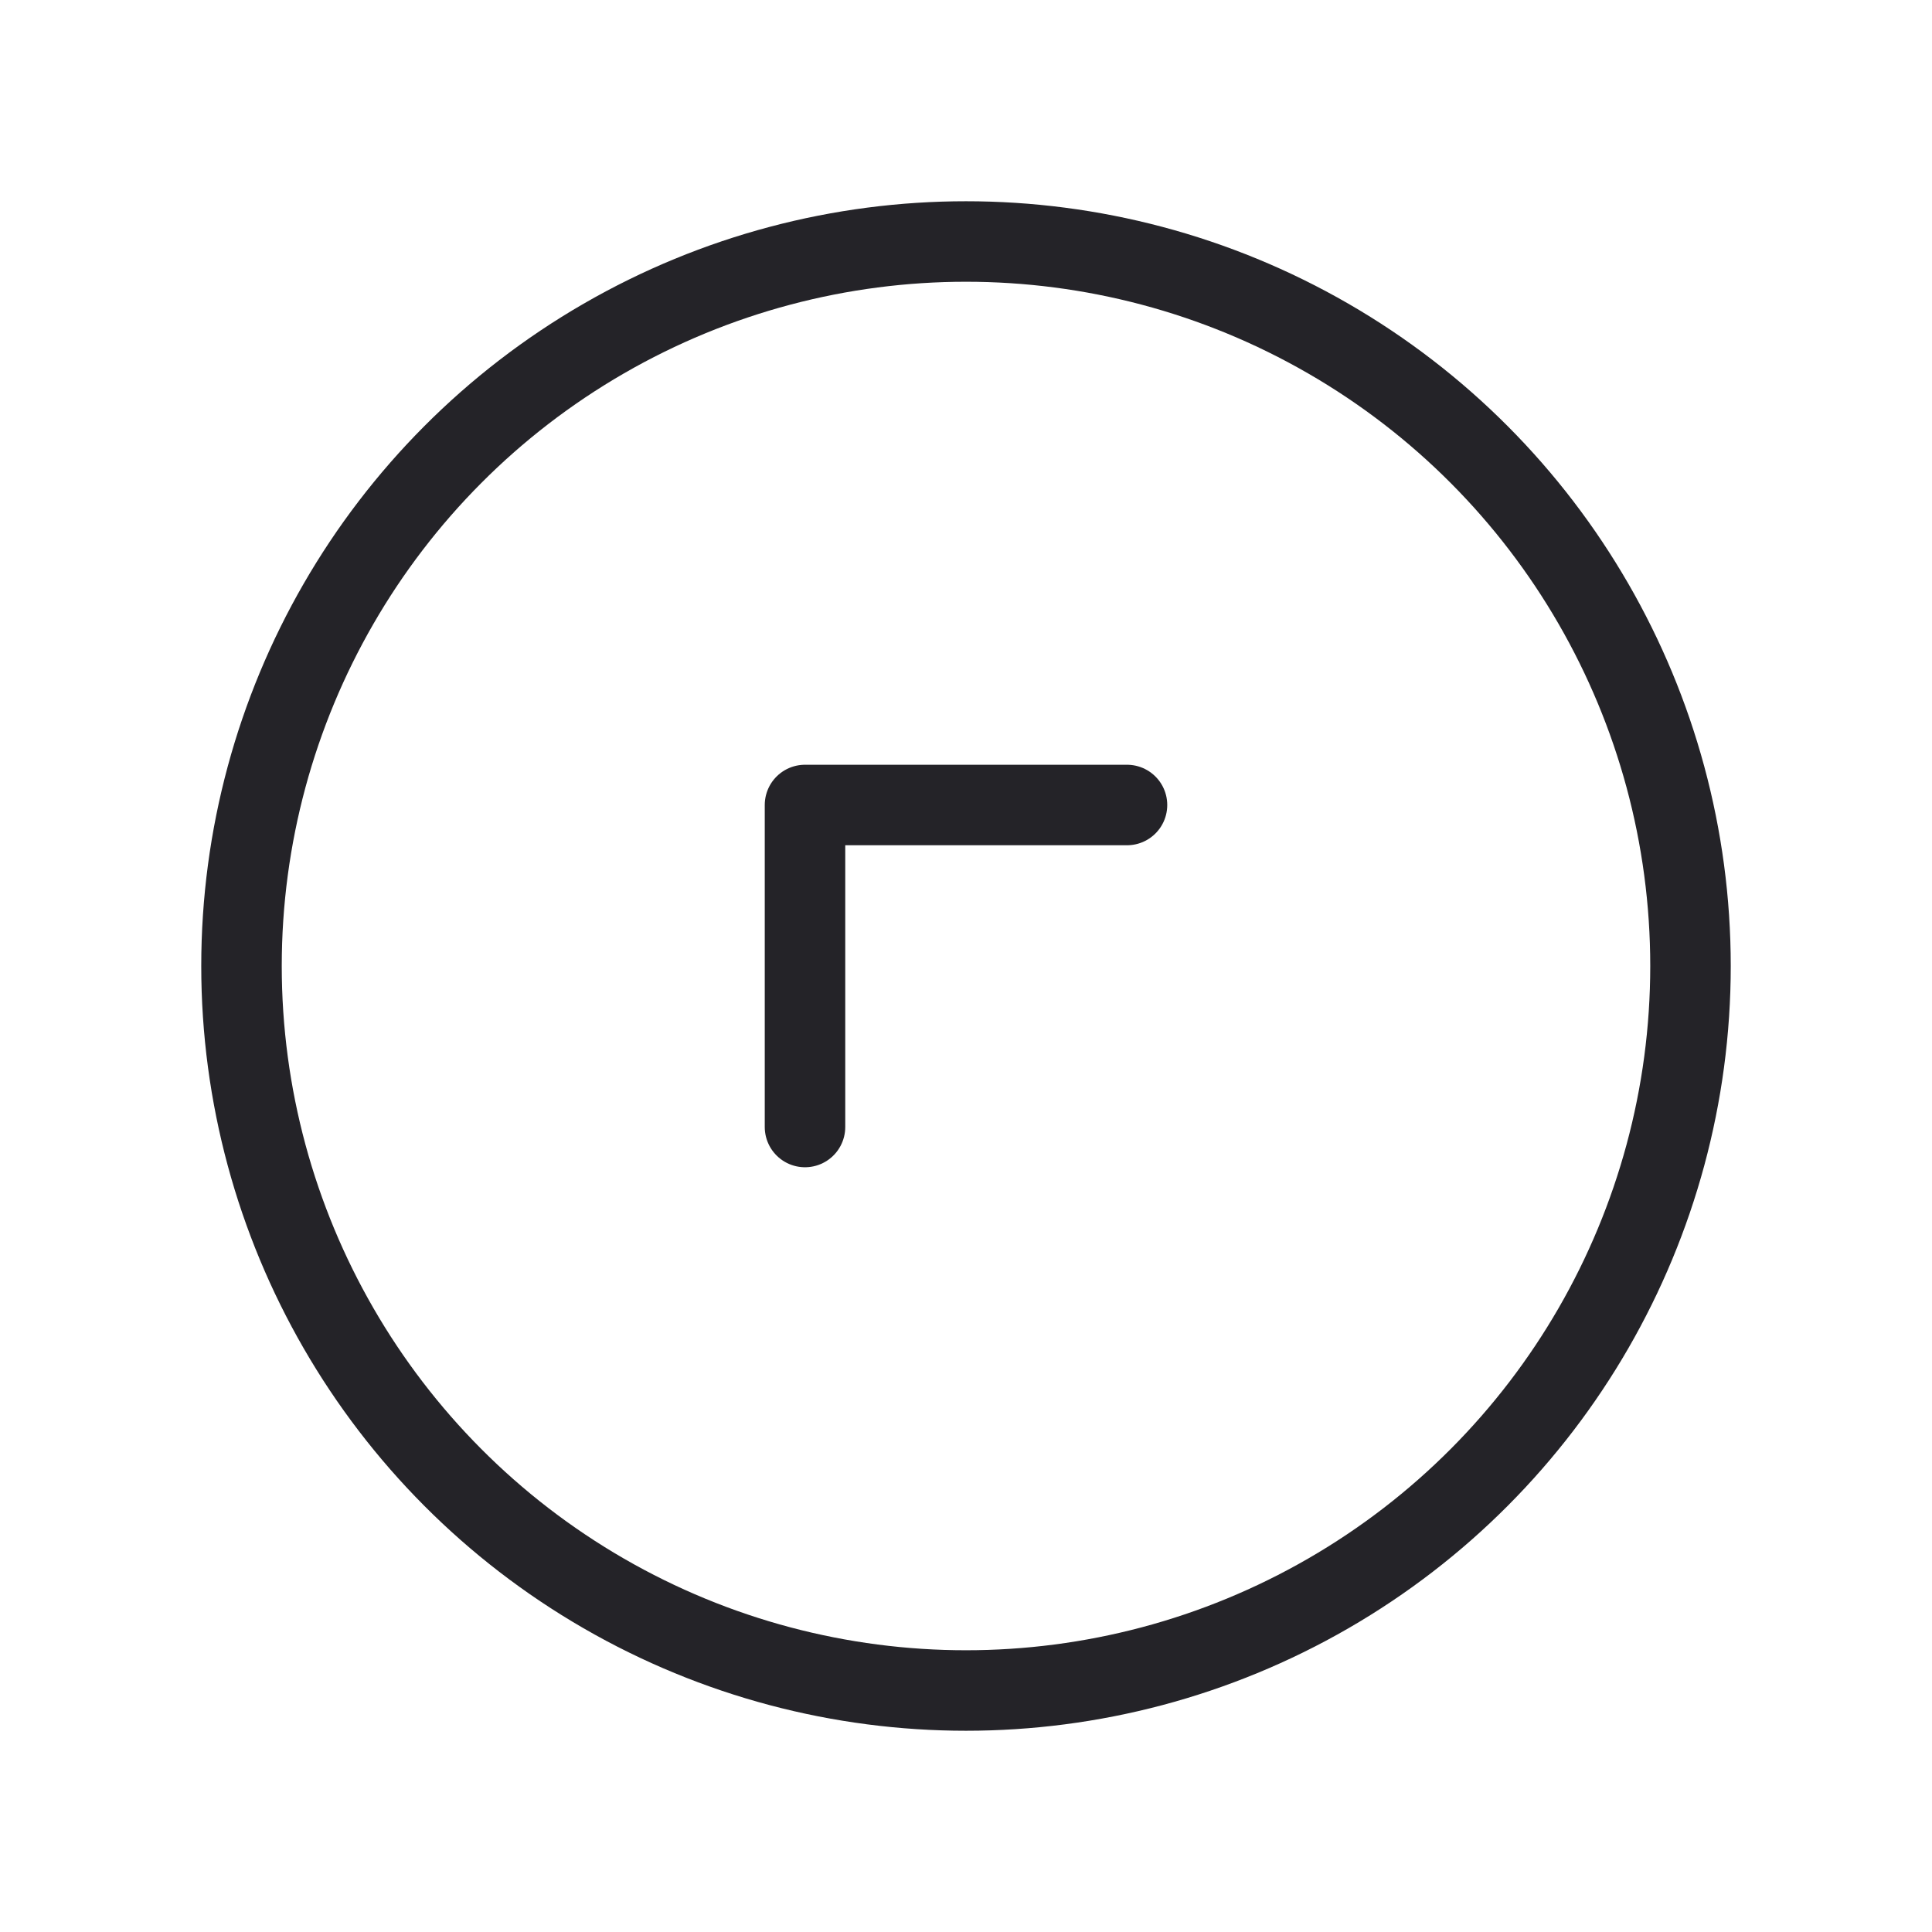 <svg width="24" height="24" viewBox="0 0 24 24" fill="none" xmlns="http://www.w3.org/2000/svg">
<circle cx="12" cy="12" r="9" stroke="#242328" stroke-linecap="round" stroke-linejoin="round"/>
<path d="M14 10H10V14" stroke="#242328" stroke-linecap="round" stroke-linejoin="round"/>
</svg>
